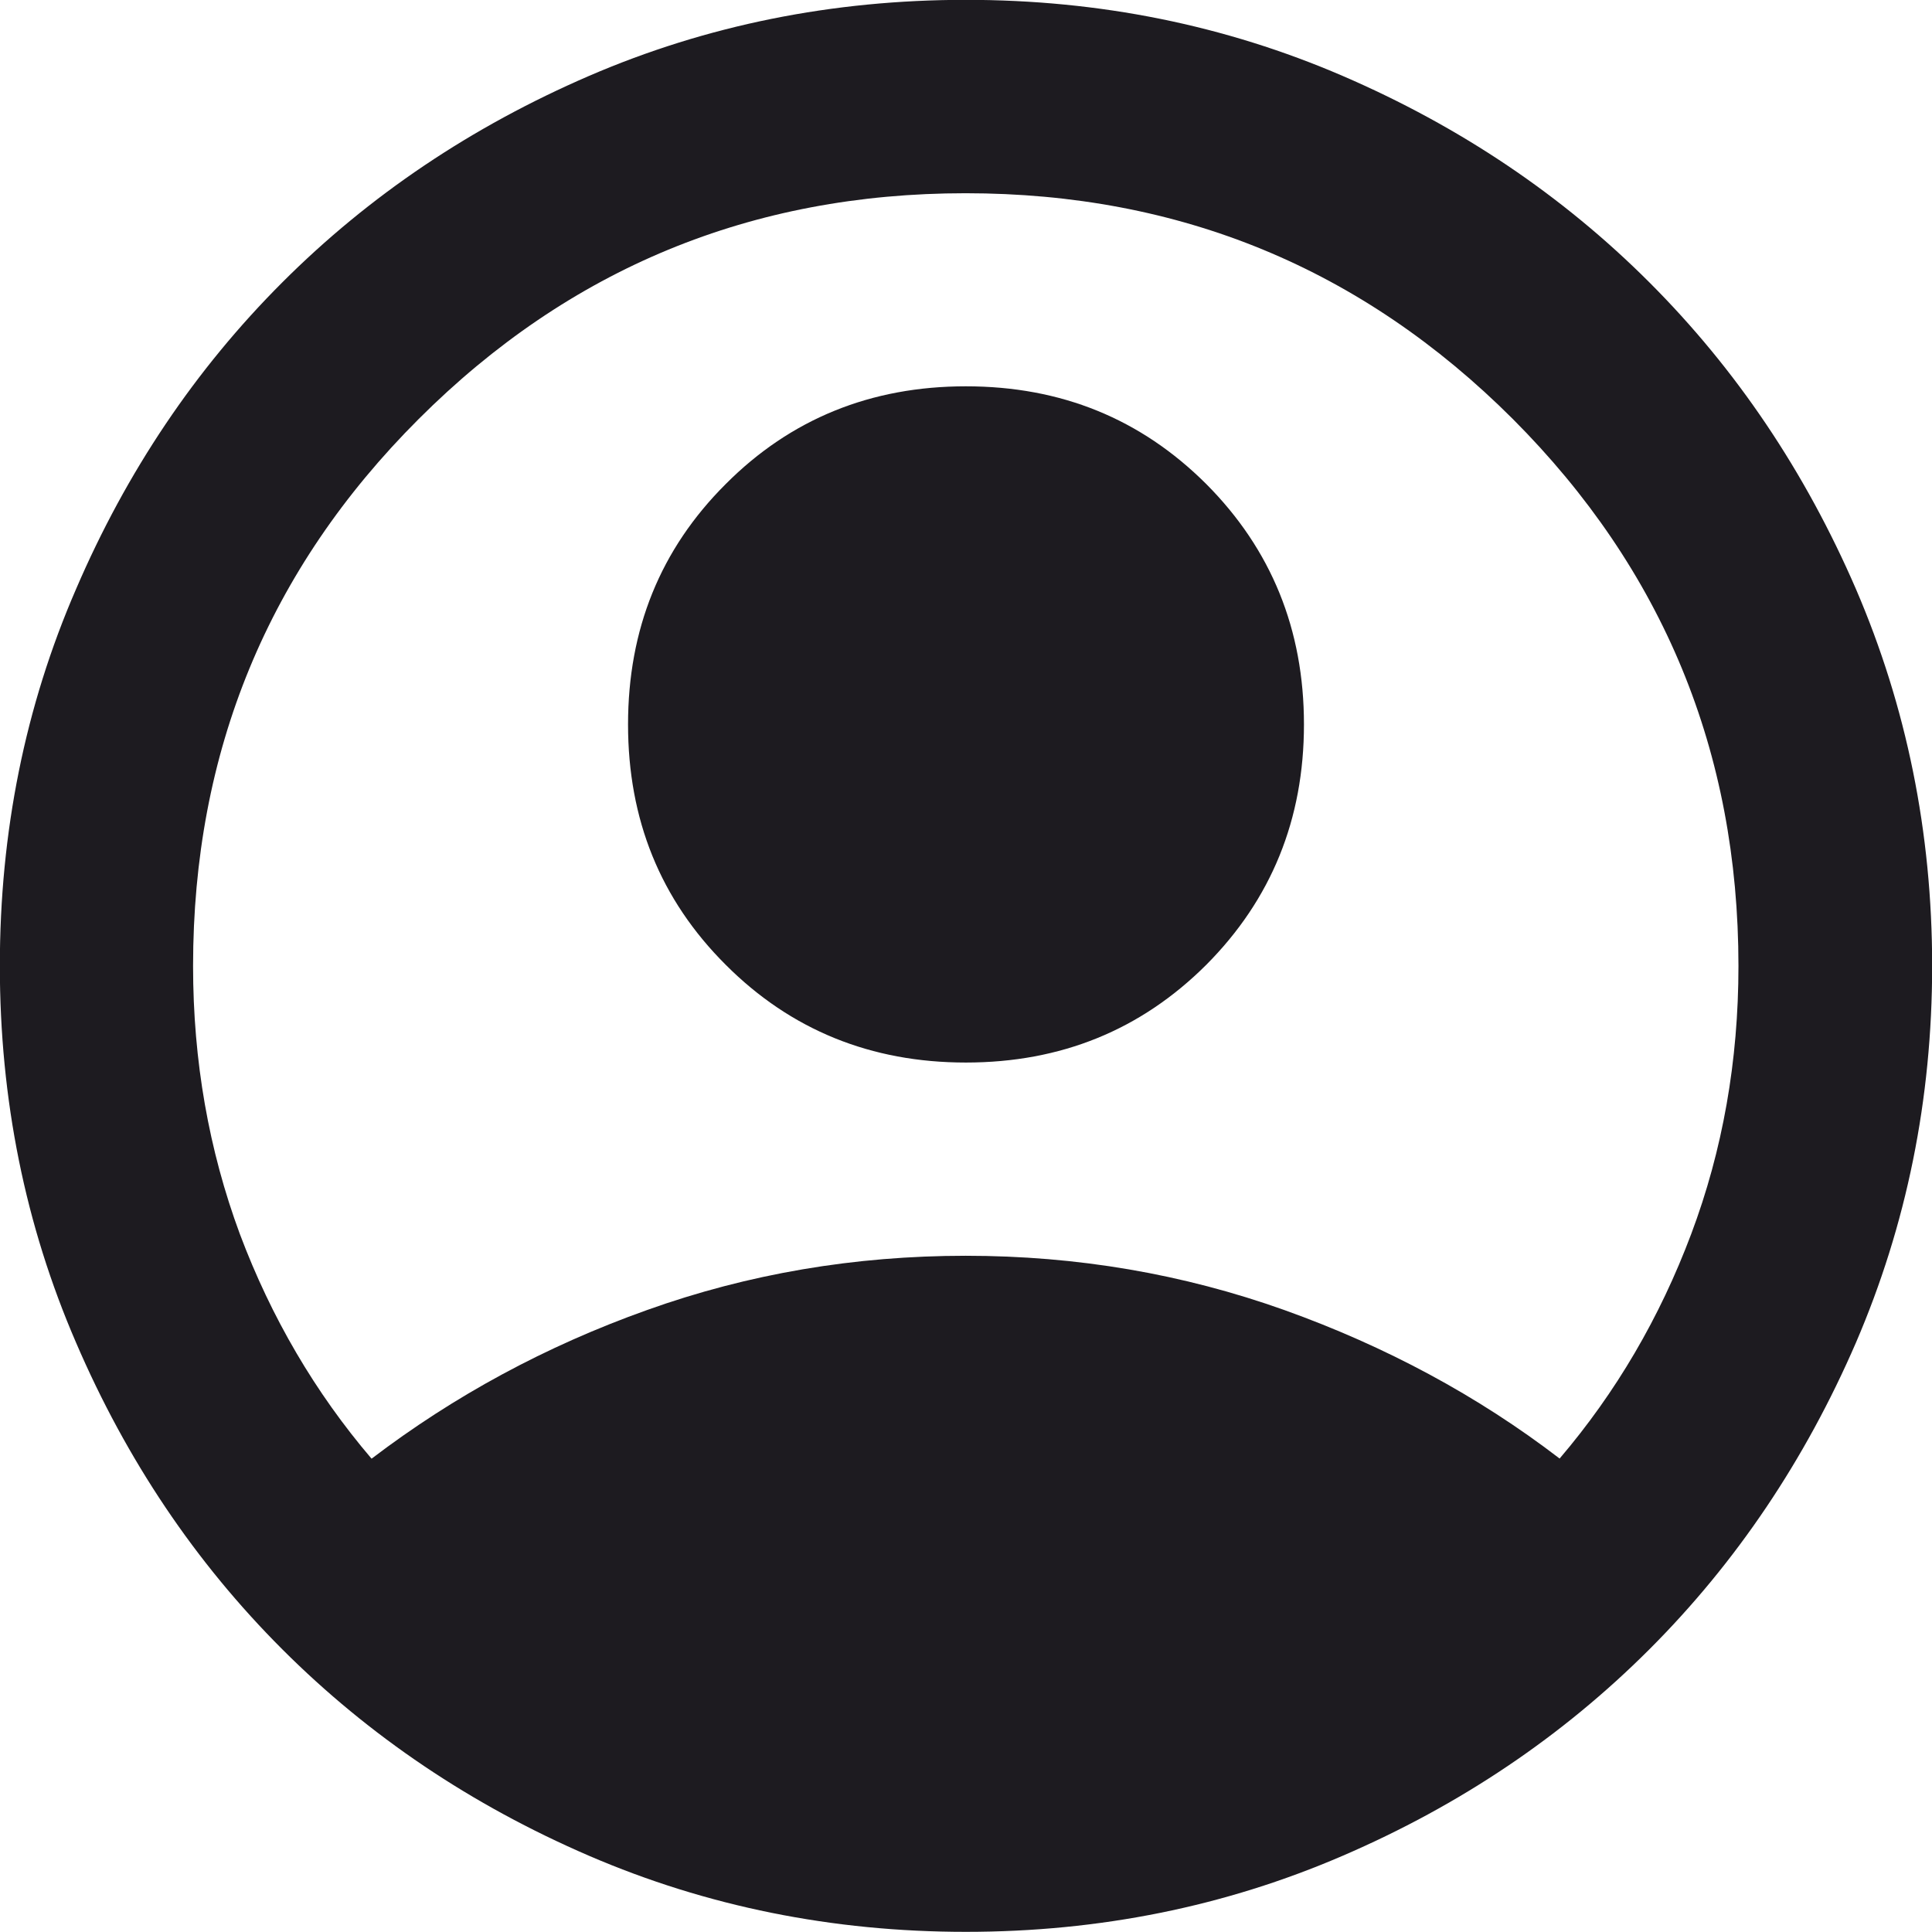 <?xml version="1.0" encoding="UTF-8" standalone="no"?>
<!-- Created with Inkscape (http://www.inkscape.org/) -->

<svg
   width="12.348mm"
   height="12.347mm"
   viewBox="0 0 12.348 12.347"
   version="1.1"
   id="svg1"
   inkscape:version="1.4 (86a8ad7, 2024-10-11)"
   sodipodi:docname="micuenta.svg"
   xmlns:inkscape="http://www.inkscape.org/namespaces/inkscape"
   xmlns:sodipodi="http://sodipodi.sourceforge.net/DTD/sodipodi-0.dtd"
   xmlns="http://www.w3.org/2000/svg"
   xmlns:svg="http://www.w3.org/2000/svg">
  <sodipodi:namedview
     id="namedview1"
     pagecolor="#ffffff"
     bordercolor="#666666"
     borderopacity="1.0"
     inkscape:showpageshadow="2"
     inkscape:pageopacity="0.0"
     inkscape:pagecheckerboard="0"
     inkscape:deskcolor="#d1d1d1"
     inkscape:document-units="mm"
     inkscape:zoom="0.70500941"
     inkscape:cx="43.971044"
     inkscape:cy="182.26707"
     inkscape:window-width="1142"
     inkscape:window-height="993"
     inkscape:window-x="100"
     inkscape:window-y="16"
     inkscape:window-maximized="0"
     inkscape:current-layer="layer1" />
  <defs
     id="defs1" />
  <g
     inkscape:label="Capa 1"
     inkscape:groupmode="layer"
     id="layer1"
     transform="translate(-93.398,-99.219)">
    <path
       d="m 95.774,108.541 c 0.527,-0.401 1.111,-0.718 1.759,-0.949 0.648,-0.232 1.328,-0.347 2.037,-0.347 0.712,0 1.389,0.116 2.037,0.347 0.648,0.232 1.236,0.548 1.759,0.949 0.36,-0.422 0.64,-0.9 0.841,-1.435 0.201,-0.535 0.302,-1.106 0.302,-1.713 0,-1.368 -0.482,-2.534 -1.442,-3.496 -0.963,-0.962 -2.127,-1.443 -3.498,-1.443 -1.368,0 -2.532,0.481 -3.495,1.443 -0.963,0.962 -1.442,2.127 -1.442,3.496 0,0.607 0.101,1.178 0.299,1.713 0.201,0.535 0.482,1.014 0.841,1.435 z m 3.797,-2.531 c -0.606,0 -1.119,-0.208 -1.535,-0.625 -0.418,-0.417 -0.624,-0.929 -0.624,-1.536 0,-0.607 0.206,-1.119 0.624,-1.536 0.415,-0.417 0.929,-0.625 1.535,-0.625 0.609,0 1.119,0.208 1.537,0.625 0.415,0.417 0.624,0.929 0.624,1.536 0,0.607 -0.209,1.119 -0.624,1.536 -0.418,0.417 -0.929,0.625 -1.537,0.625 z m 0,5.556 c -0.852,0 -1.656,-0.162 -2.408,-0.486 -0.751,-0.324 -1.405,-0.764 -1.961,-1.32 -0.556,-0.556 -0.995,-1.209 -1.318,-1.96 -0.325,-0.751 -0.487,-1.554 -0.487,-2.408 0,-0.854 0.161,-1.657 0.487,-2.408 0.323,-0.751 0.762,-1.404 1.318,-1.96 0.556,-0.556 1.209,-0.995 1.961,-1.32 0.751,-0.324 1.556,-0.486 2.408,-0.486 0.855,0 1.656,0.162 2.408,0.486 0.751,0.324 1.405,0.764 1.961,1.32 0.556,0.556 0.995,1.209 1.32,1.96 0.323,0.751 0.487,1.554 0.487,2.408 0,0.854 -0.164,1.657 -0.487,2.408 -0.325,0.751 -0.765,1.405 -1.32,1.96 -0.556,0.556 -1.209,0.996 -1.961,1.32 -0.751,0.324 -1.553,0.486 -2.408,0.486 z"
       fill="#1d1b20"
       id="path74"
       style="stroke-width:0.265" />
  </g>
</svg>
